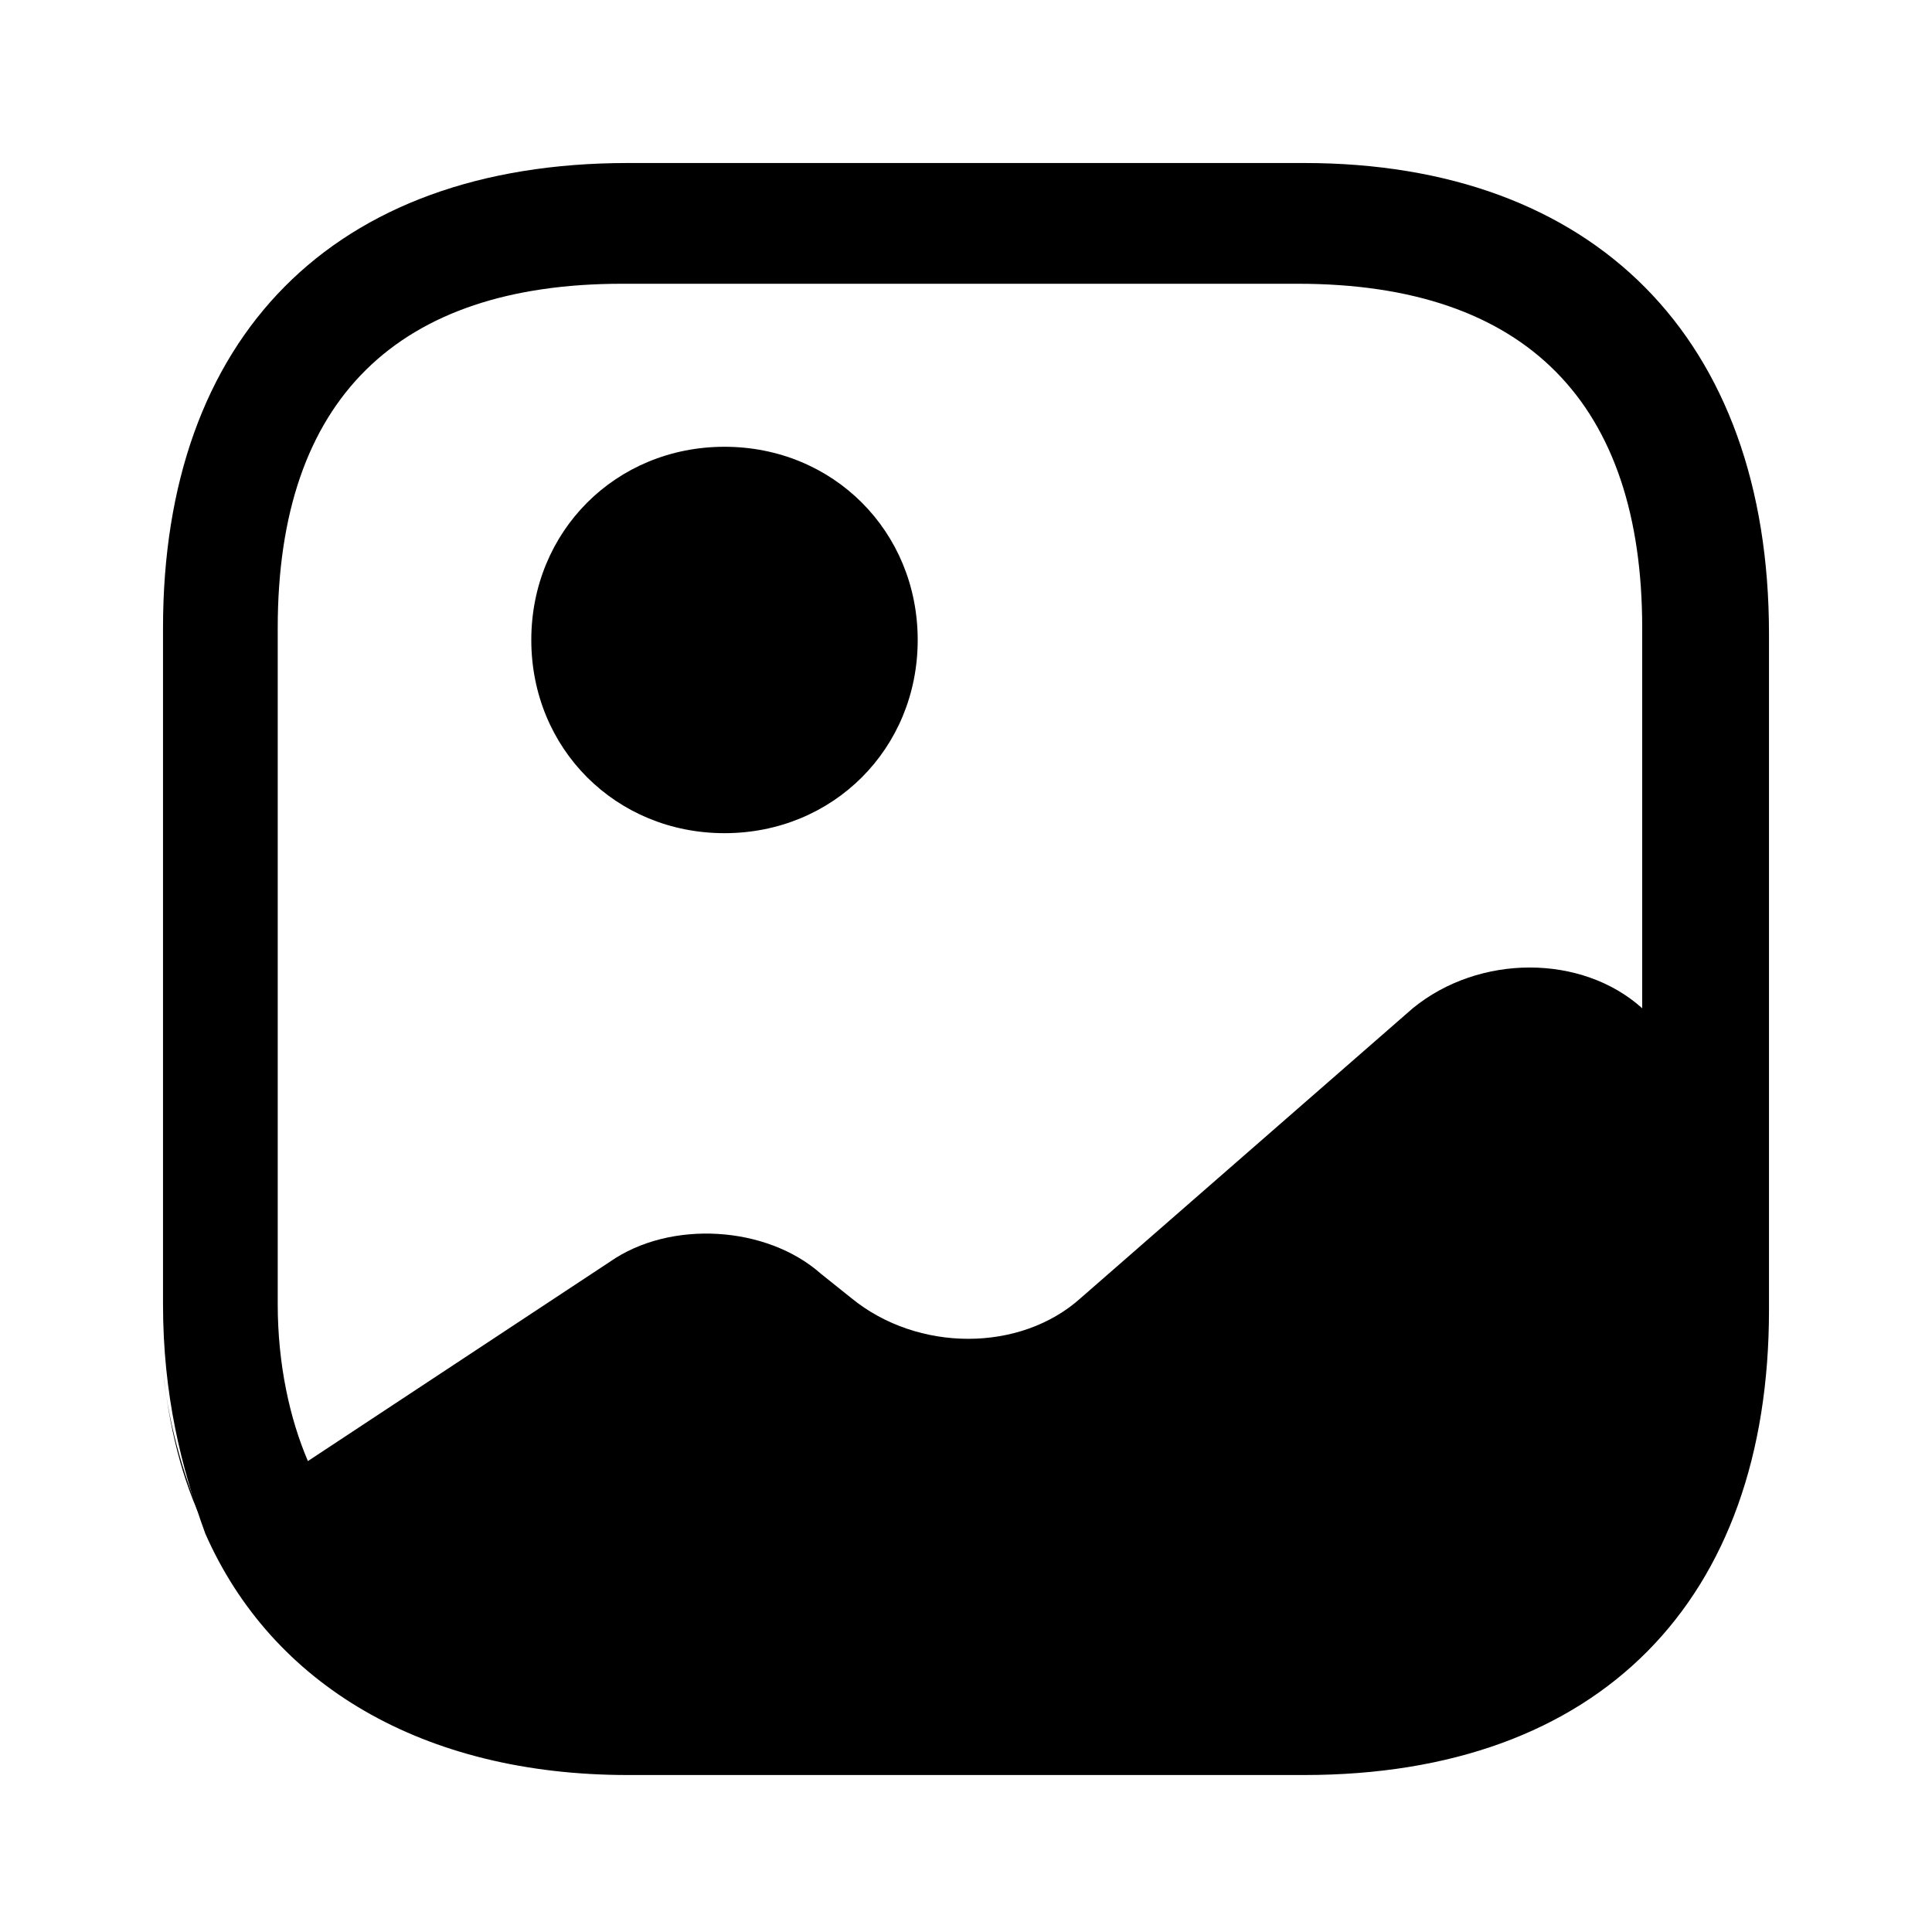 <?xml version="1.0" encoding="utf-8"?>
<!-- Generator: Adobe Illustrator 26.3.1, SVG Export Plug-In . SVG Version: 6.00 Build 0)  -->
<svg version="1.1" id="Layer_1" xmlns="http://www.w3.org/2000/svg" xmlns:xlink="http://www.w3.org/1999/xlink" x="0px" y="0px"
	 viewBox="0 0 32 32" style="enable-background:new 0 0 32 32;" xml:space="preserve">
<path d="M3.4,25.3L3.4,25.3c-0.4-0.8-0.6-1.7-0.7-2.6C2.8,23.7,3.1,24.6,3.4,25.3z"/>
<path d="M12,13.8c1.8,0,3.2-1.4,3.2-3.2c0-1.8-1.4-3.2-3.2-3.2c-1.8,0-3.2,1.4-3.2,3.2C8.8,12.4,10.2,13.8,12,13.8z"/>
<path d="M21.6,2.7H10.4c-4.9,0-7.7,2.9-7.7,7.7v11.2c0,1.5,0.3,2.7,0.7,3.8c1.1,2.5,3.6,4,7,4h11.2c4.9,0,7.7-2.9,7.7-7.7v-3.1v-8.1
	C29.3,5.6,26.4,2.7,21.6,2.7z M27.2,16.7c-1-0.9-2.7-0.9-3.8,0l-5.5,4.8c-1,0.9-2.7,0.9-3.8,0l-0.5-0.4c-0.9-0.8-2.5-0.9-3.5-0.2
	l-5,3.3c-0.3-0.7-0.5-1.6-0.5-2.6V10.4c0-3.8,2-5.7,5.7-5.7h11.2c3.8,0,5.7,2,5.7,5.7v6.4L27.2,16.7z"/>
</svg>
